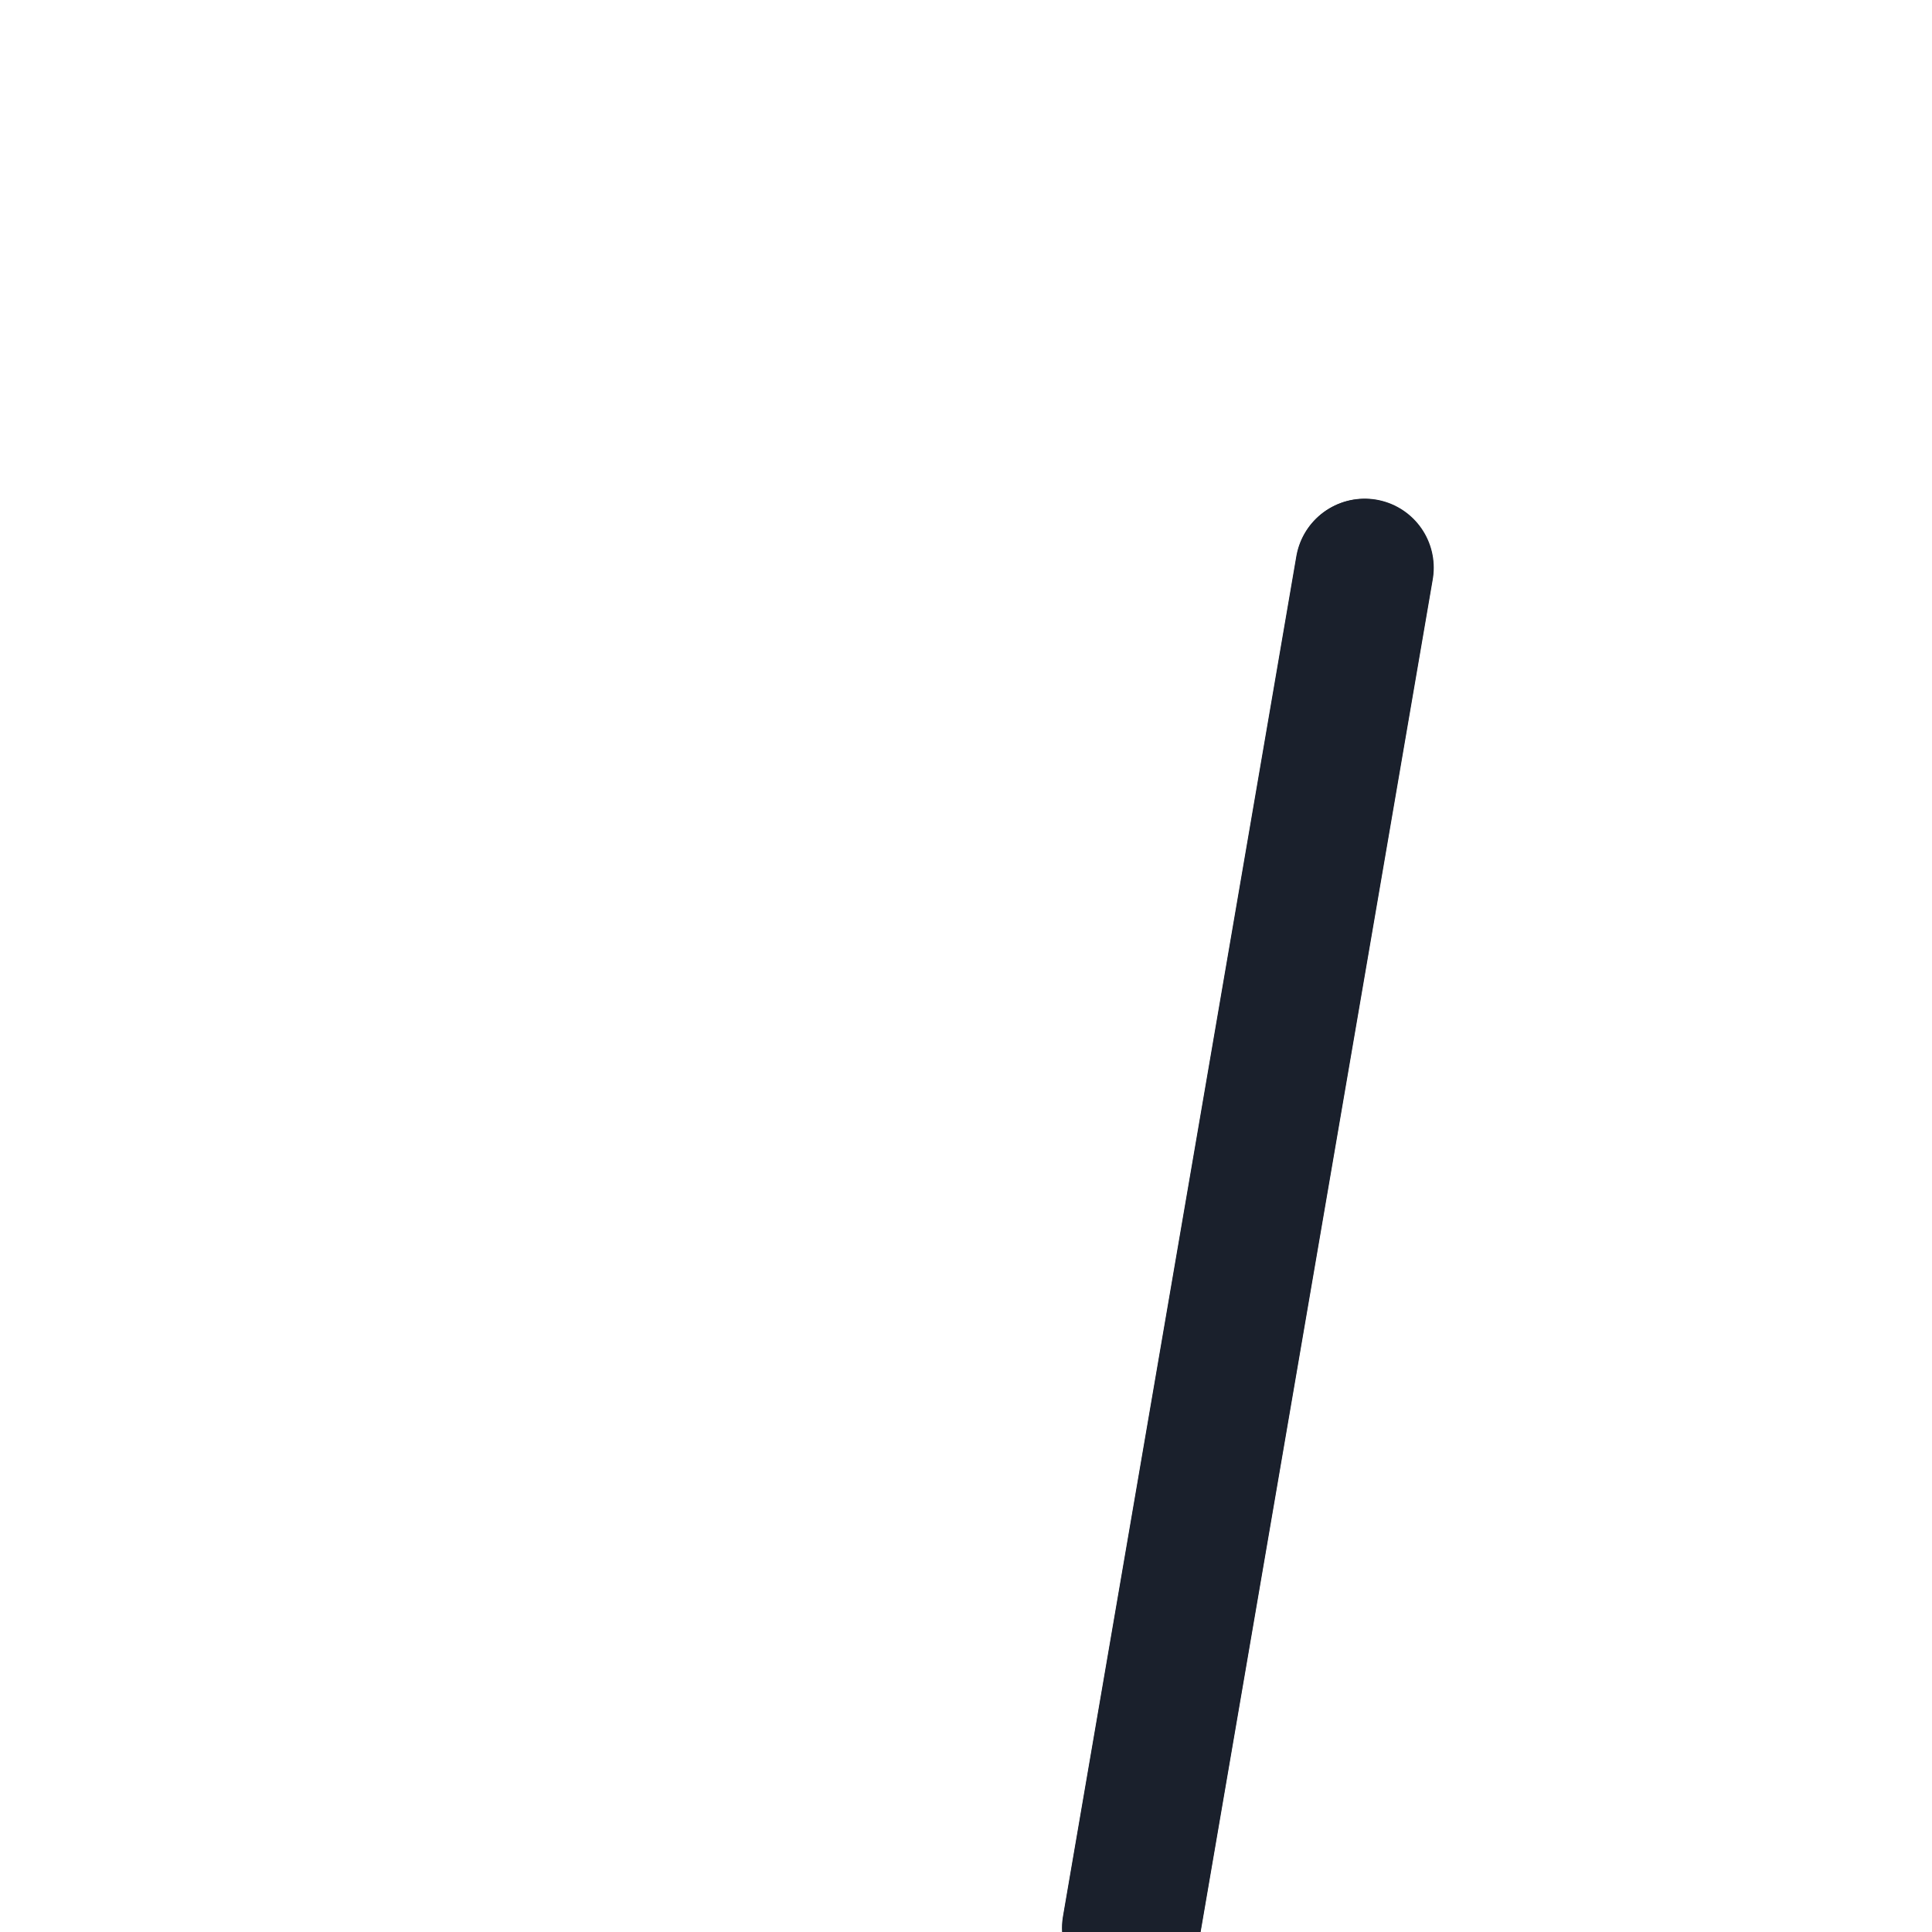 <svg xmlns="http://www.w3.org/2000/svg" xmlns:xlink="http://www.w3.org/1999/xlink" width="100%" height="100%"
    viewBox="0 0 28 28" fill="none">
    <g clip-path="url(#clip-path-hMSaKCcz-A)">
        <path stroke="rgba(26, 32, 44, 1)" stroke-width="2" stroke-linejoin="round" stroke-linecap="round"
            d="M16.391 27.943L19.773 8.231">
        </path>
        <path stroke="rgba(26, 32, 44, 1)" stroke-width="2" stroke-linejoin="round" stroke-linecap="round"
            d="M16.396 27.939L19.779 8.227">
        </path>
    </g>
    <defs>
        <clipPath id="clip-path-hMSaKCcz-A">
            <path d="M0 28L28 28L28 0L0 0L0 28Z" fill="white" />
        </clipPath>
    </defs>
</svg>